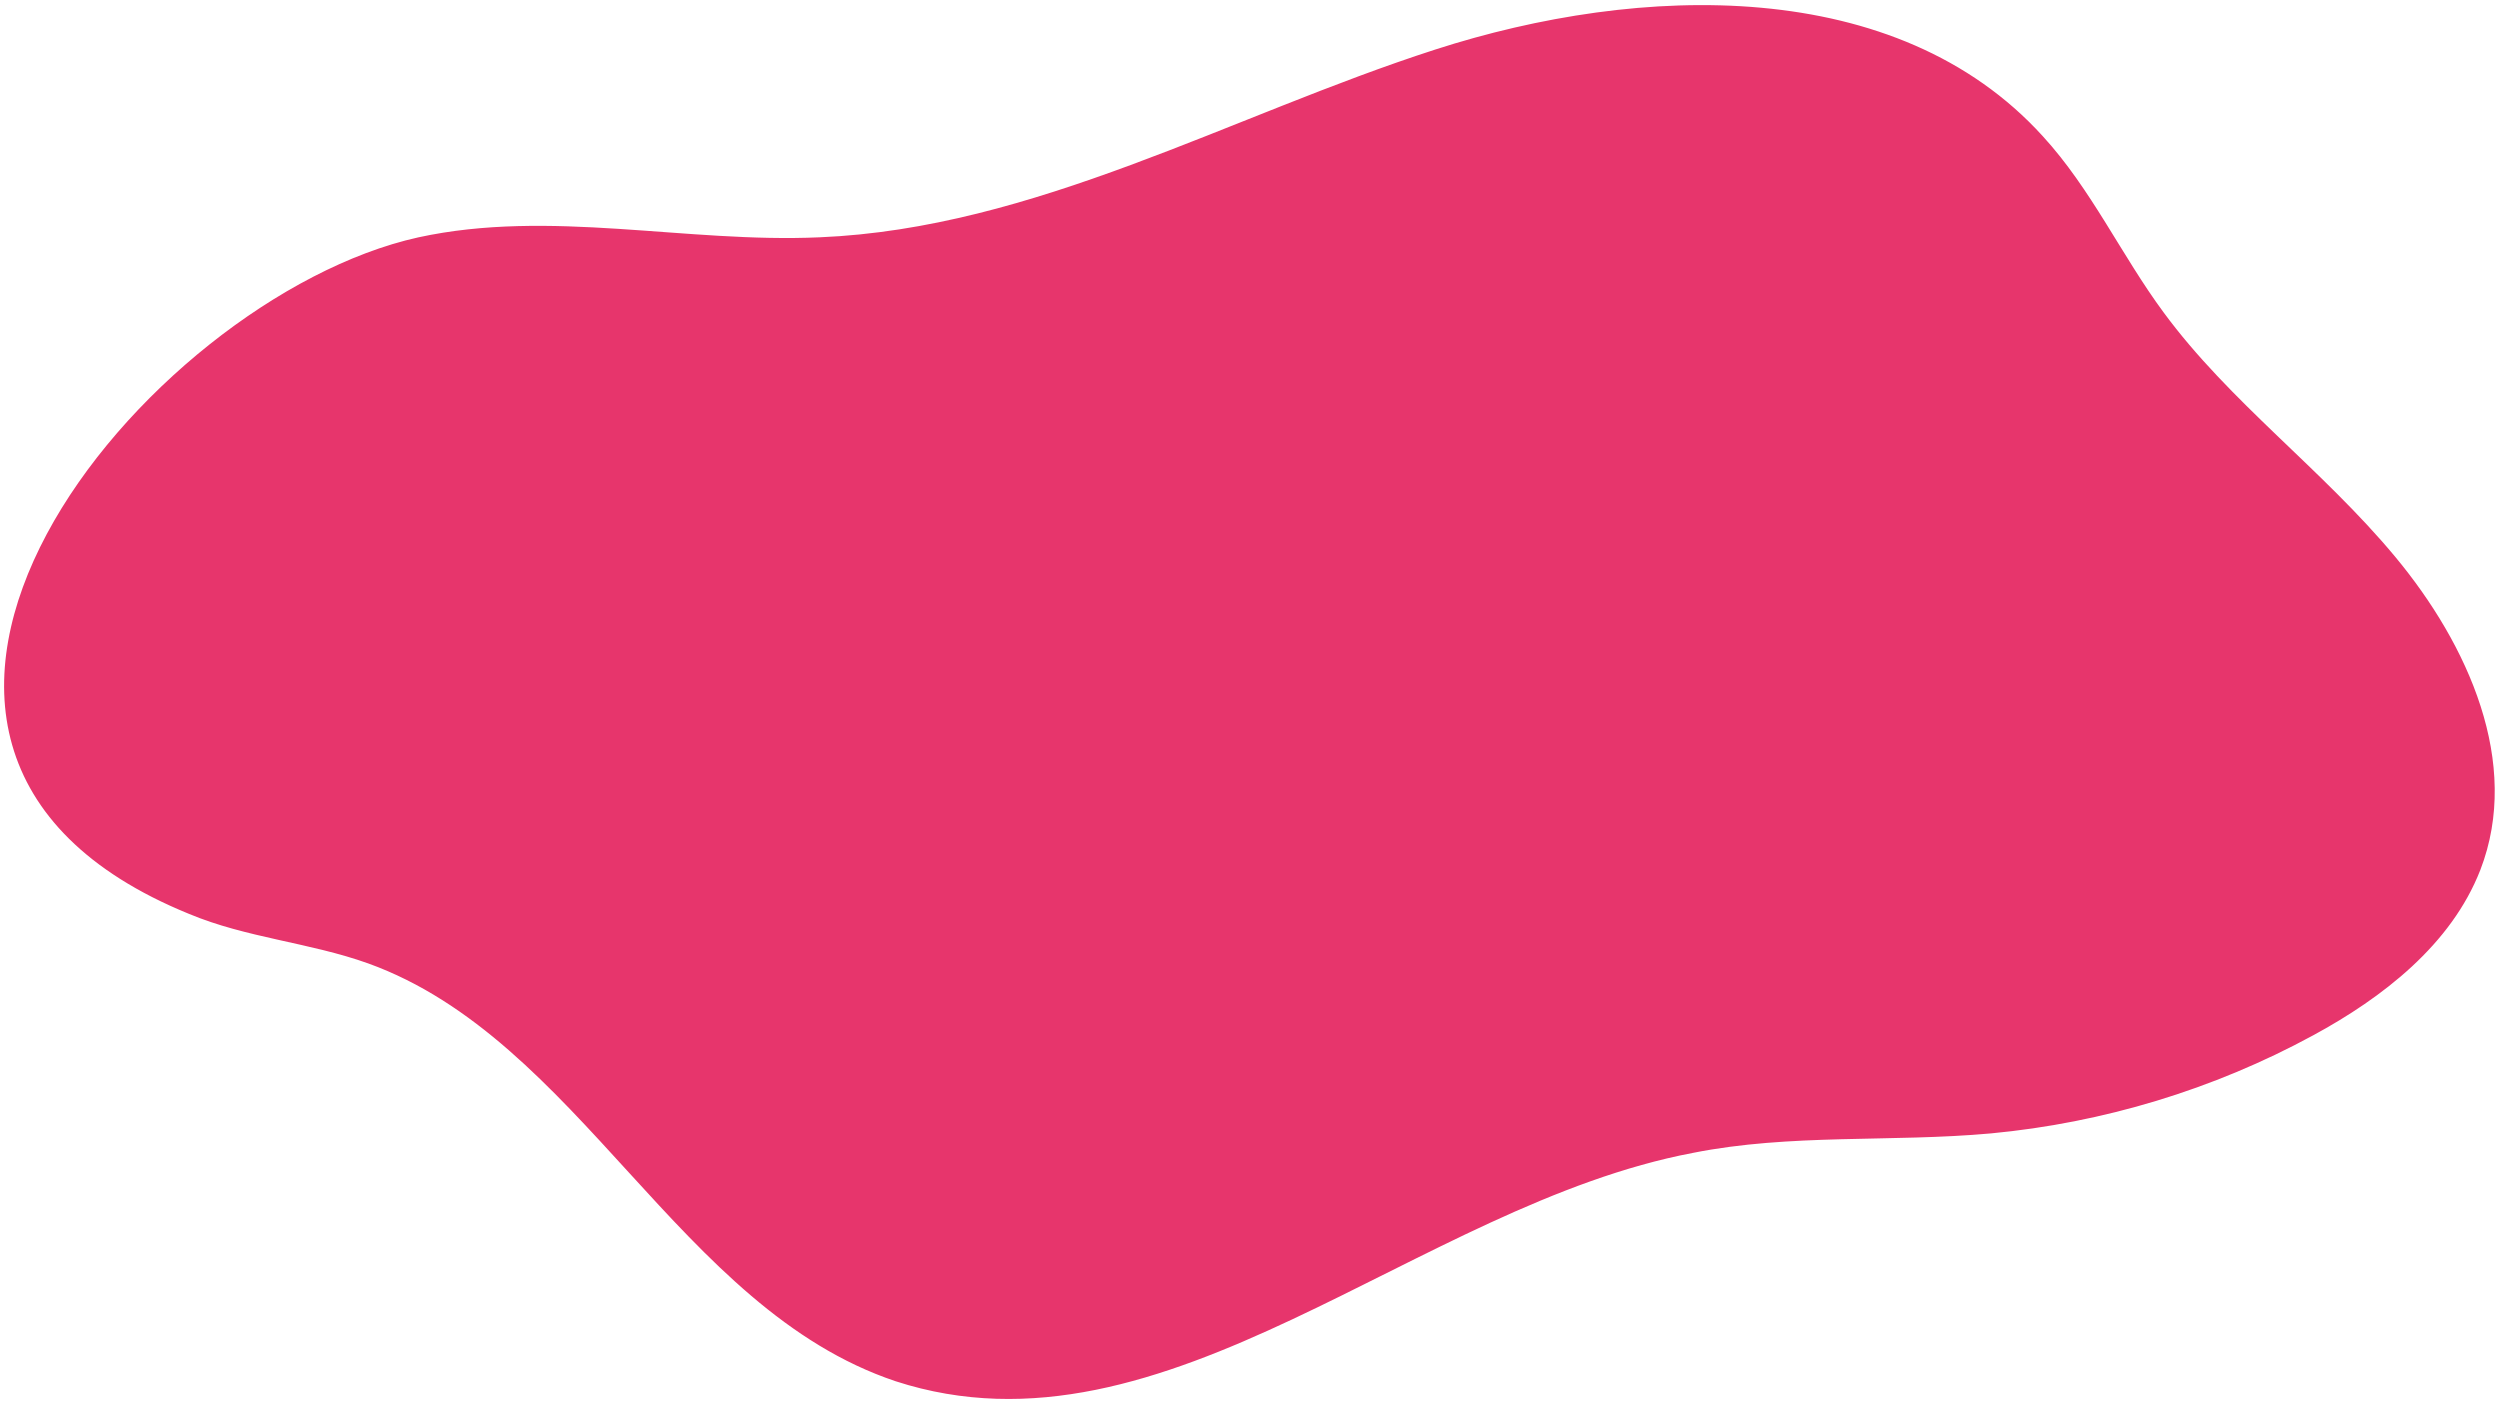 <svg width="394" height="221" viewBox="0 0 394 221" fill="none" xmlns="http://www.w3.org/2000/svg">
<path d="M66.023 37.899C86.685 33.399 108.059 38.847 129.196 37.899C163.157 36.478 194.031 18.713 226.33 8.29C258.629 -2.132 298.766 -3.316 321.565 21.792C329.165 30.083 333.914 40.505 340.564 49.506C351.014 63.718 365.738 74.377 377.138 88.116C388.538 101.854 396.85 120.33 390.438 136.911C385.925 148.518 375.238 156.808 364.314 162.73C348.639 171.257 331.302 176.468 313.728 178.126C298.053 179.548 282.141 178.127 266.704 181.206C223.006 189.496 183.582 230.949 141.308 217.21C107.347 205.84 91.672 163.441 58.186 151.36C48.923 148.044 38.949 147.333 29.924 143.543C-34.436 117.251 23.274 47.374 66.023 37.899Z" fill="#E7356C" stroke="#E7356C" stroke-miterlimit="10"/>
</svg>
